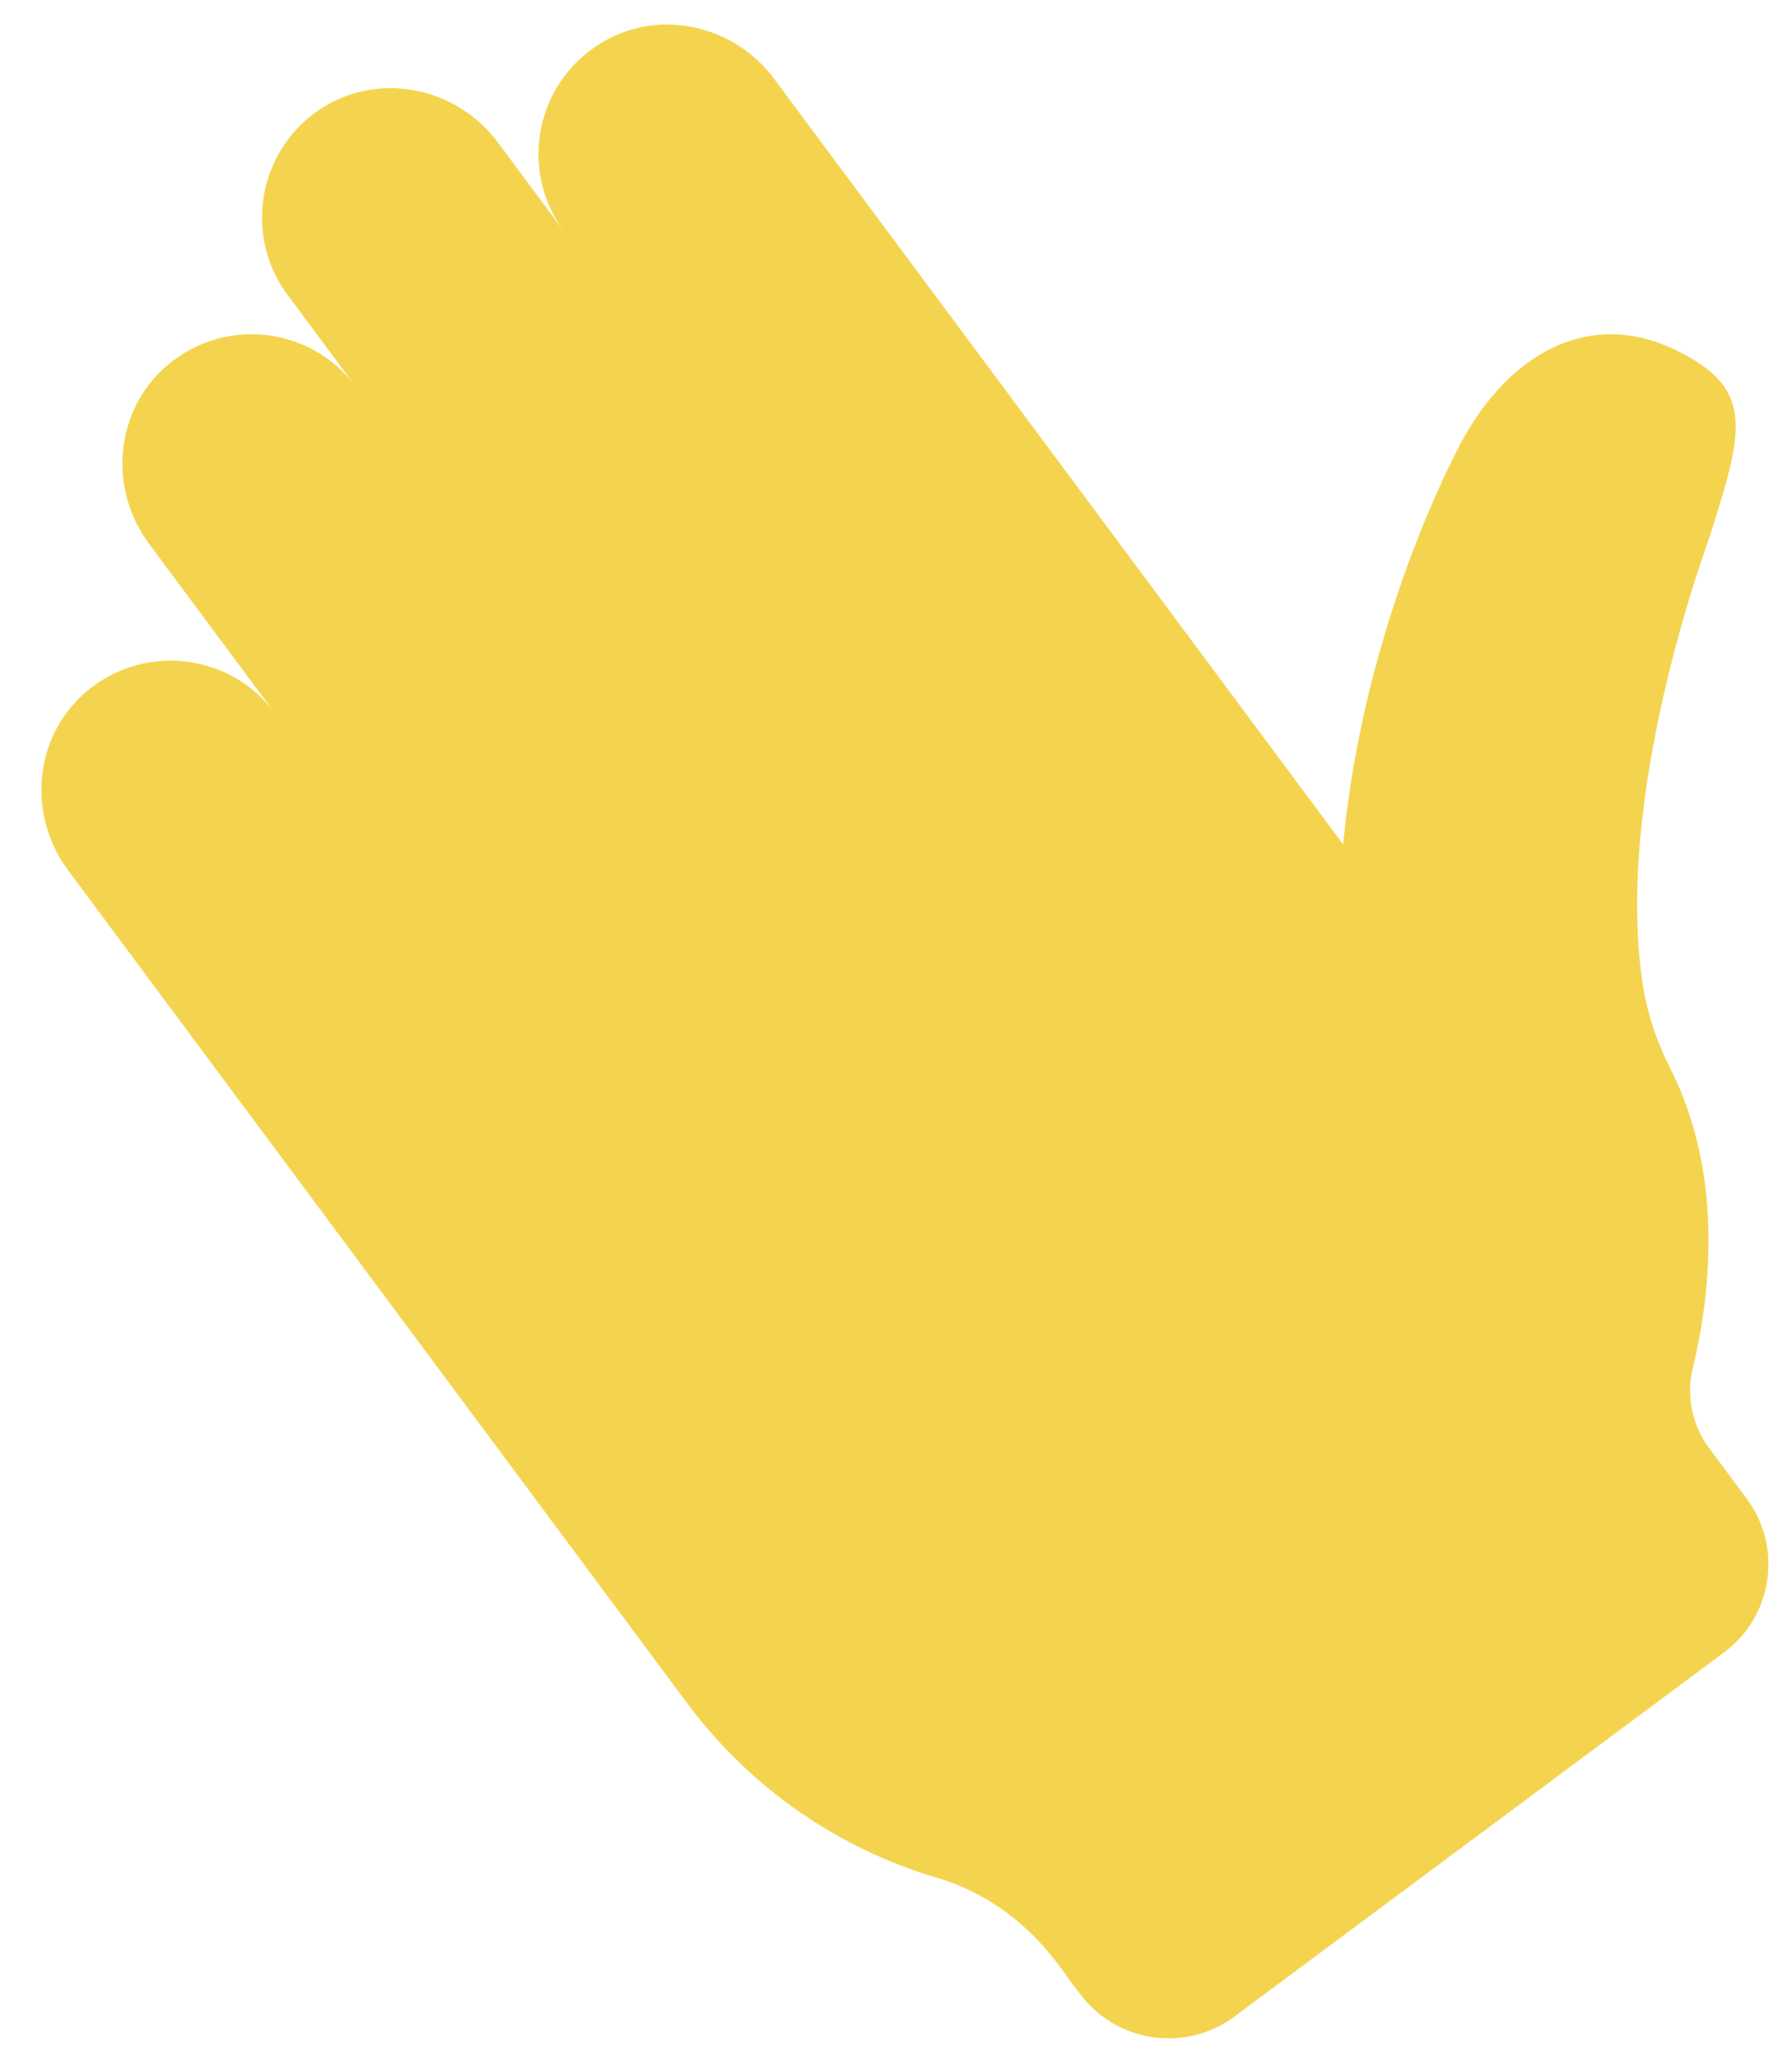 <svg width="27" height="31" viewBox="0 0 27 31" fill="none" xmlns="http://www.w3.org/2000/svg">
<path d="M26.319 22.574L25.751 21.81C25.496 21.467 25.404 21.029 25.504 20.614C25.736 19.657 26.021 17.772 25.16 16.078C24.972 15.707 24.833 15.311 24.764 14.9C24.284 12.038 25.728 8.181 25.756 8.094C26.262 6.495 26.463 5.857 25.241 5.269C23.91 4.629 22.728 5.368 22.038 6.622C21.944 6.793 20.555 9.369 20.237 12.718L11.663 1.186C11.056 0.37 9.921 0.118 9.053 0.65C8.058 1.259 7.819 2.573 8.5 3.488L7.5 2.144C6.863 1.287 5.652 1.061 4.779 1.675C3.876 2.311 3.679 3.562 4.334 4.443L5.36 5.823C4.687 4.917 3.38 4.761 2.51 5.511C1.729 6.184 1.629 7.362 2.245 8.189L4.14 10.739C3.46 9.824 2.132 9.674 1.262 10.451C0.504 11.129 0.417 12.289 1.024 13.105L10.348 25.645C11.325 26.958 12.659 27.849 14.115 28.281C15.486 28.689 16.045 29.77 16.205 29.94L16.271 30.028C16.82 30.766 17.862 30.919 18.6 30.371L25.979 24.885C26.71 24.34 26.863 23.306 26.319 22.574Z" fill="#F4D44E"/>
</svg>
